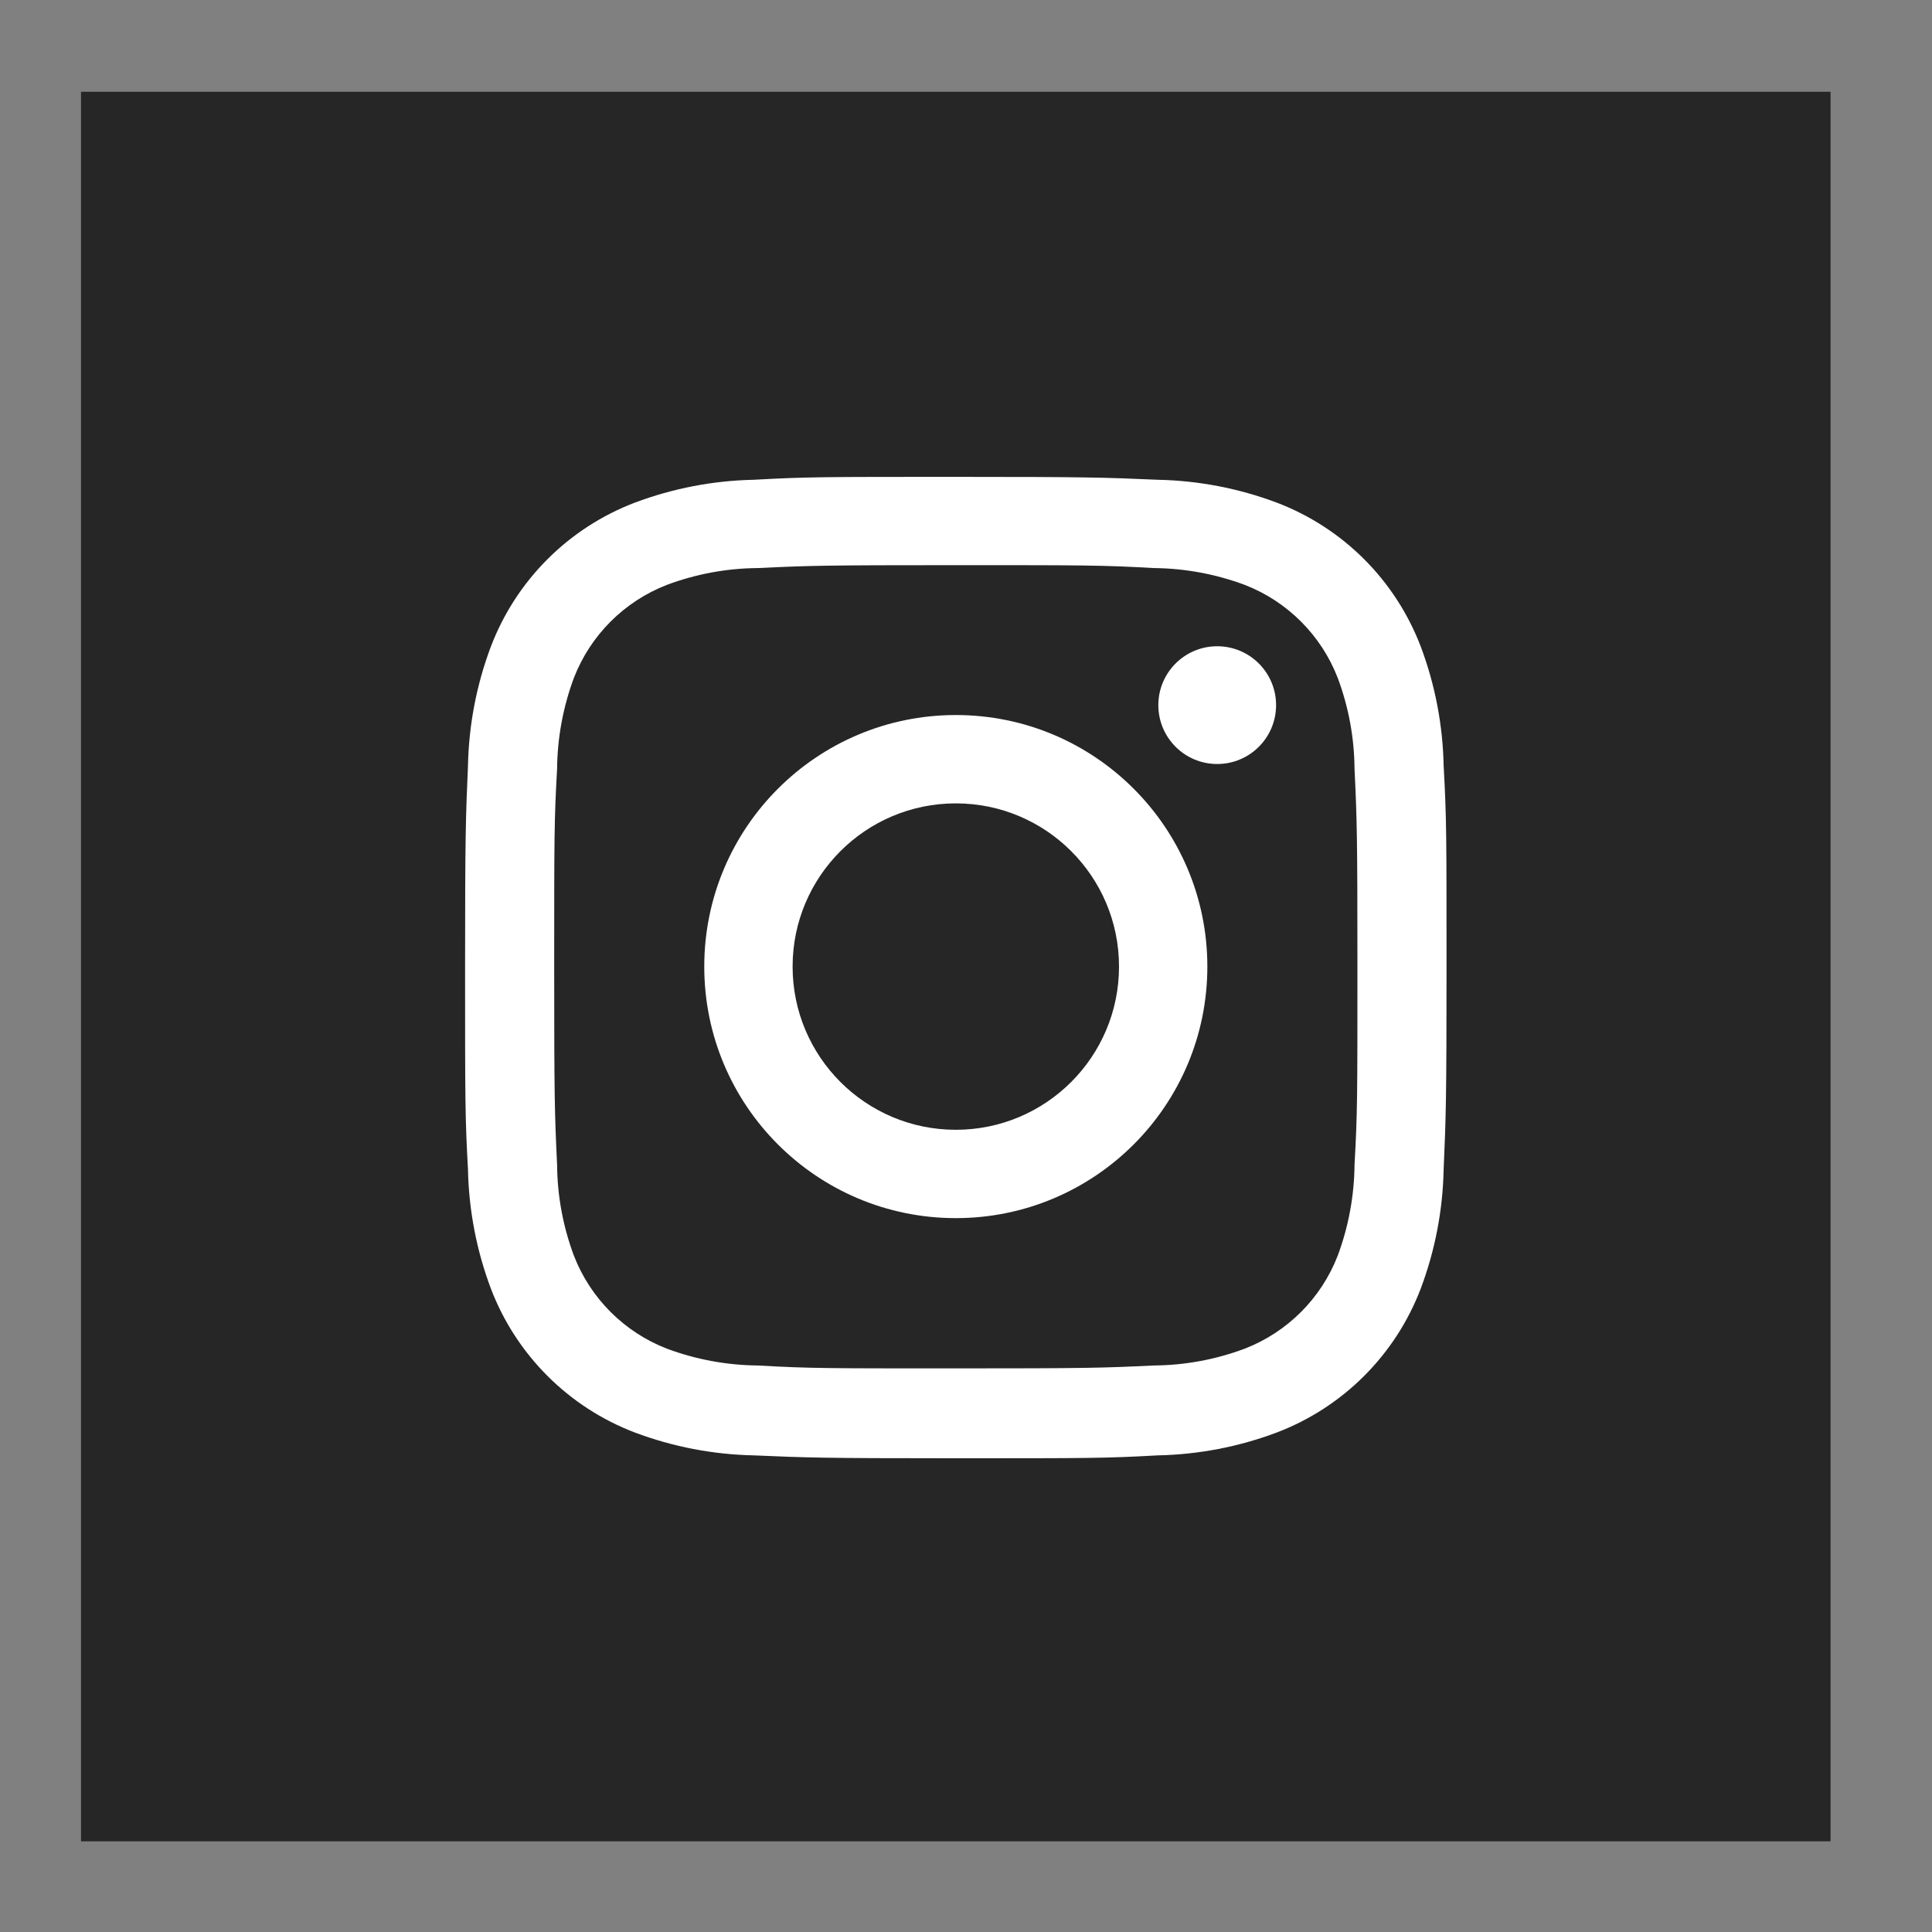 <?xml version="1.0" encoding="utf-8"?>
<!-- Generator: Adobe Illustrator 25.2.3, SVG Export Plug-In . SVG Version: 6.00 Build 0)  -->
<svg version="1.1" id="Layer_1" xmlns="http://www.w3.org/2000/svg" xmlns:xlink="http://www.w3.org/1999/xlink" x="0px" y="0px"
	 viewBox="0 0 400 400" style="enable-background:new 0 0 400 400;" xml:space="preserve">
<rect x="0" y="0" width="400" height="400" fill="#808080" stroke="none"/>
<style type="text/css">
	.st0{fill:#262626;}
	.st1{fill:#FFFFFF;}
</style>
<g>
	<rect x="16.77" y="19" class="st0" width="362.23" height="362.23"/>
	<path class="st1" d="M197.89,117.01c27.06,0,30.3,0,41,0.6c6.43,0.06,12.81,1.24,18.84,3.49c8.82,3.43,15.79,10.4,19.22,19.22
		c2.26,6.03,3.44,12.4,3.49,18.84c0.51,10.7,0.6,13.94,0.6,41s0,30.3-0.6,41c-0.06,6.43-1.24,12.81-3.49,18.84
		c-3.43,8.82-10.4,15.79-19.22,19.22c-6.03,2.26-12.4,3.44-18.84,3.49c-10.7,0.51-13.89,0.6-41,0.6s-30.3,0-41-0.6
		c-6.43-0.06-12.81-1.24-18.84-3.49c-8.82-3.43-15.79-10.4-19.22-19.22c-2.26-6.03-3.44-12.4-3.49-18.84
		c-0.51-10.7-0.6-13.94-0.6-41s0-30.3,0.6-41c0.06-6.43,1.24-12.81,3.49-18.84c3.43-8.82,10.4-15.79,19.22-19.22
		c6.03-2.26,12.4-3.44,18.84-3.49C167.59,117.1,170.83,117.01,197.89,117.01 M197.89,98.73c-27.53,0-30.98,0-41.81,0.6
		c-8.42,0.17-16.75,1.77-24.63,4.73c-13.74,5.23-24.6,16.09-29.83,29.83c-2.96,7.88-4.56,16.21-4.73,24.63
		c-0.47,10.82-0.6,14.28-0.6,41.8c0,27.53,0,30.98,0.6,41.81c0.17,8.42,1.77,16.75,4.73,24.63c5.23,13.74,16.09,24.6,29.83,29.83
		c7.88,2.96,16.21,4.56,24.63,4.73c10.82,0.47,14.28,0.6,41.81,0.6s30.98,0,41.81-0.6c8.42-0.17,16.75-1.77,24.63-4.73
		c13.74-5.23,24.6-16.09,29.83-29.83c2.96-7.88,4.56-16.21,4.73-24.63c0.47-10.82,0.6-14.28,0.6-41.81c0-27.53,0-30.98-0.6-41.8
		c-0.17-8.42-1.77-16.75-4.73-24.63c-5.23-13.74-16.09-24.6-29.83-29.83c-7.88-2.96-16.21-4.56-24.63-4.73
		C228.87,98.86,225.42,98.73,197.89,98.73z"/>
	<path class="st1" d="M197.89,148.04c-28.76,0-52.08,23.32-52.08,52.08c0,28.76,23.31,52.08,52.08,52.08
		c28.76,0,52.08-23.31,52.08-52.08v0C249.96,171.35,226.65,148.04,197.89,148.04z M197.89,233.91c-18.66,0-33.79-15.13-33.79-33.79
		c0-18.66,15.13-33.79,33.79-33.79c18.66,0,33.79,15.13,33.79,33.79l0,0C231.68,218.78,216.55,233.91,197.89,233.91L197.89,233.91z"
		/>
	<circle class="st1" cx="252.01" cy="145.99" r="12.19"/>
</g>
</svg>
